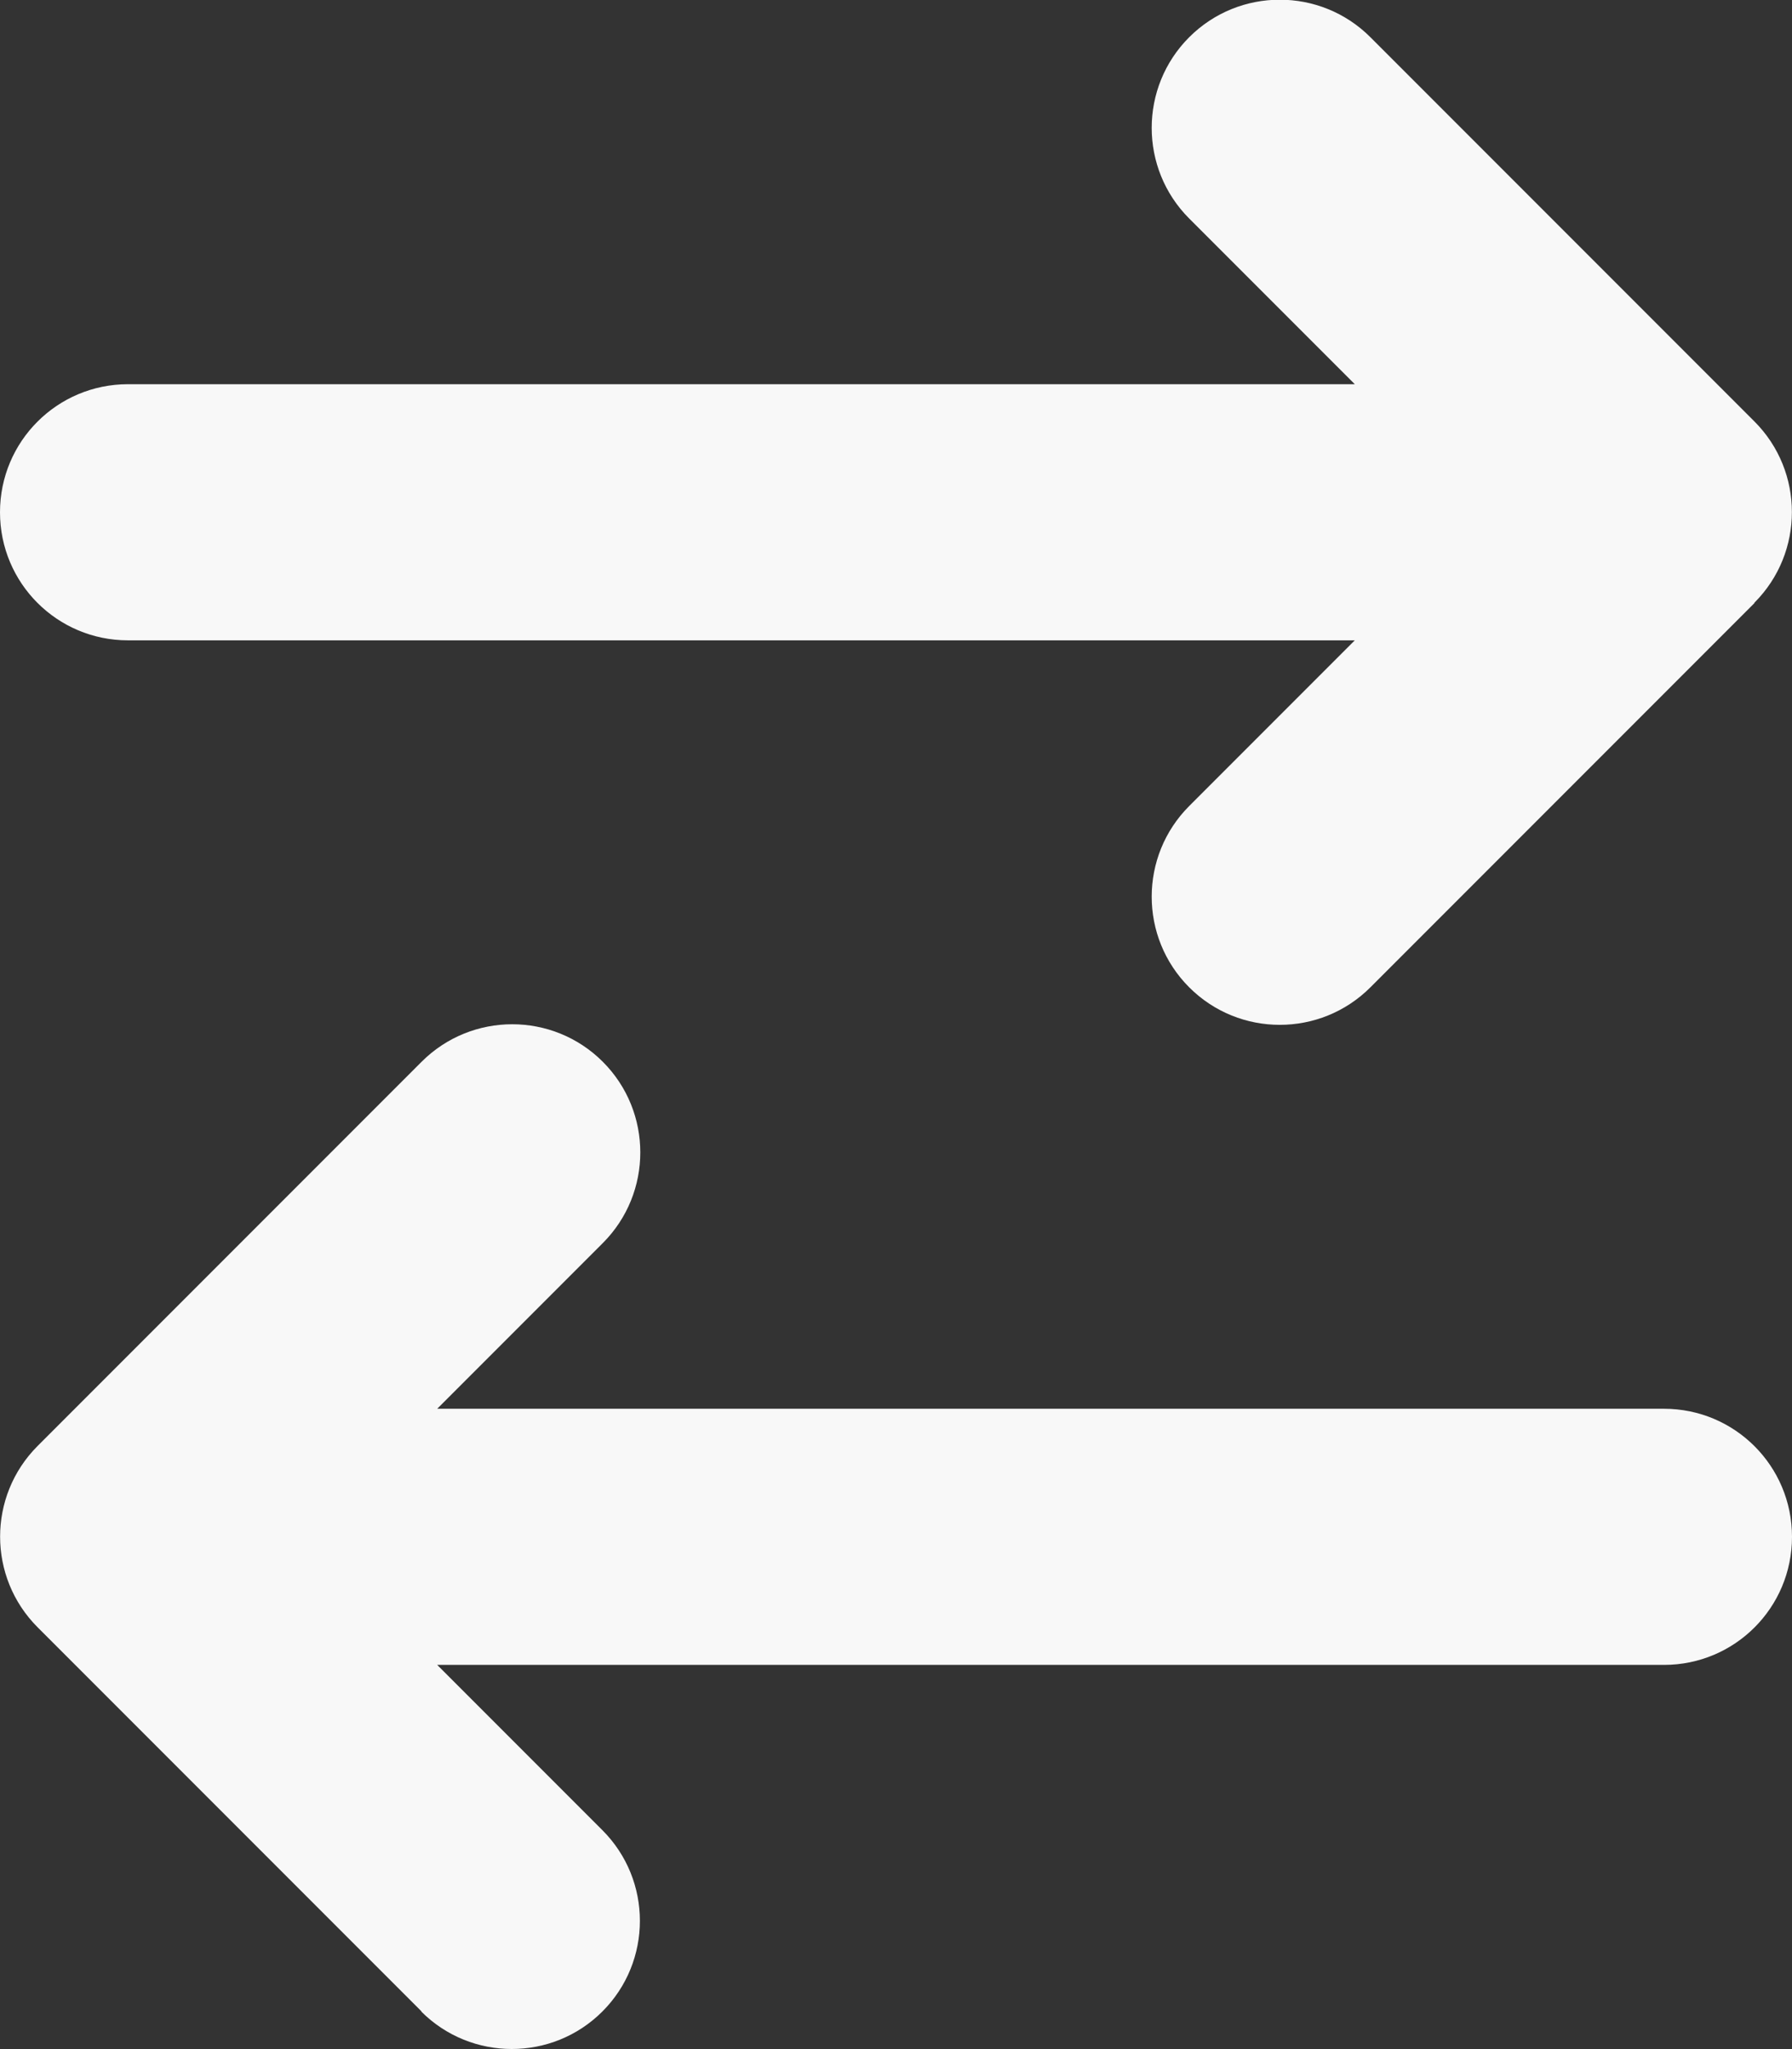 <svg xmlns="http://www.w3.org/2000/svg" viewBox="0 0 448 512"><rect x="0" y="0" width="448" height="512" fill="#333333" stroke="none"/><!--!Font
  Awesome Free 6.6.0 by @fontawesome - https://fontawesome.com License -
  https://fontawesome.com/license/free Copyright 2024 Fonticons, Inc.-->
  <path fill="#f8f8f833"
    d="M438.6 150.6c12.5-12.5 12.5-32.8 0-45.3l-96-96c-12.5-12.5-32.8-12.5-45.3 0s-12.5 32.8 0 45.3L338.7 96 32 96C14.3 96 0 110.3 0 128s14.3 32 32 32l306.7 0-41.4 41.4c-12.5 12.5-12.5 32.8 0 45.3s32.8 12.5 45.3 0l96-96zm-333.3 352c12.5 12.5 32.8 12.5 45.3 0s12.5-32.8 0-45.3L109.3 416 416 416c17.7 0 32-14.3 32-32s-14.3-32-32-32l-306.7 0 41.4-41.4c12.5-12.5 12.5-32.8 0-45.3s-32.8-12.5-45.3 0l-96 96c-12.5 12.5-12.5 32.8 0 45.3l96 96z" />
</svg>